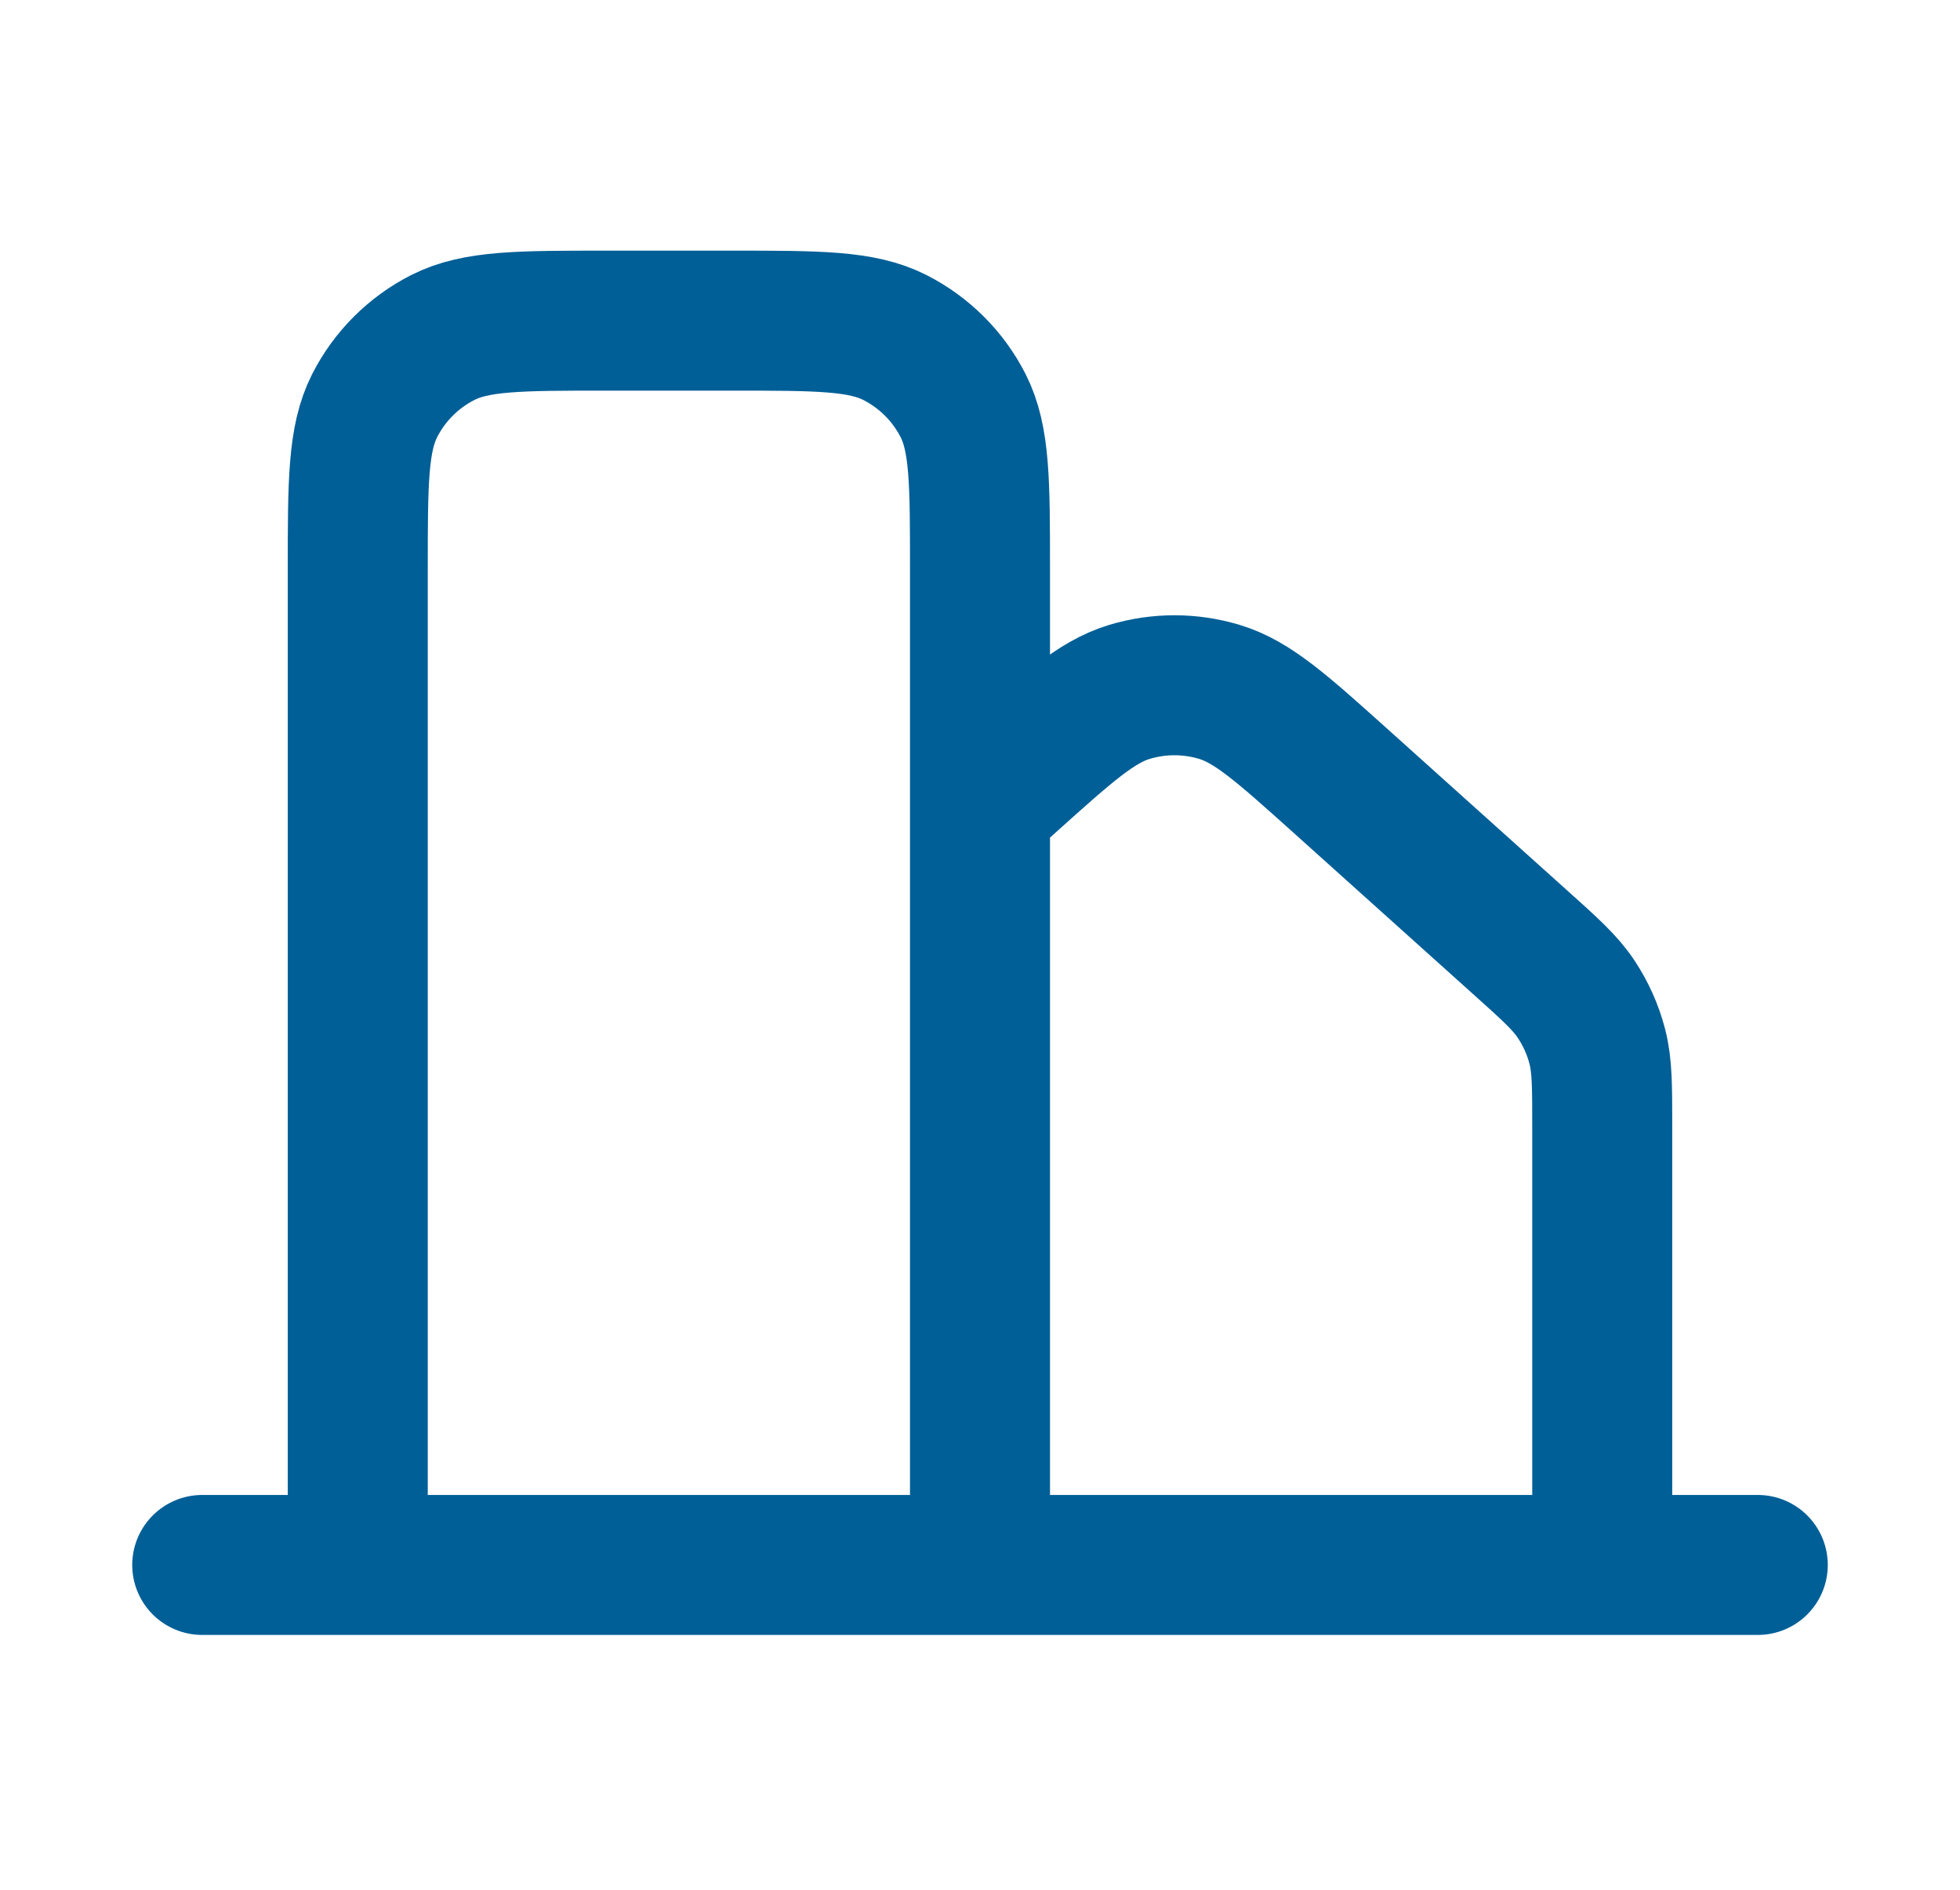 <svg viewBox="0 0 28 27" fill="none" xmlns="http://www.w3.org/2000/svg">
<path d="M2.889 22.359H25.111M14 22.359H22.889V16.101C22.889 15.517 22.889 15.226 22.819 14.953C22.757 14.712 22.654 14.483 22.516 14.275C22.361 14.041 22.144 13.846 21.709 13.456L19.154 11.16C18.314 10.406 17.894 10.028 17.419 9.885C17.001 9.759 16.555 9.759 16.136 9.885C15.661 10.028 15.242 10.406 14.402 11.16L14 11.521M14 22.359V8.137C14 6.892 14 6.27 13.758 5.794C13.545 5.376 13.204 5.036 12.786 4.823C12.311 4.581 11.689 4.581 10.445 4.581H8.667C7.422 4.581 6.799 4.581 6.324 4.823C5.906 5.036 5.566 5.376 5.353 5.794C5.111 6.27 5.111 6.892 5.111 8.137V22.359H14Z" stroke="#005F97" stroke-width="2" stroke-linecap="round" stroke-linejoin="round"/>
</svg>
